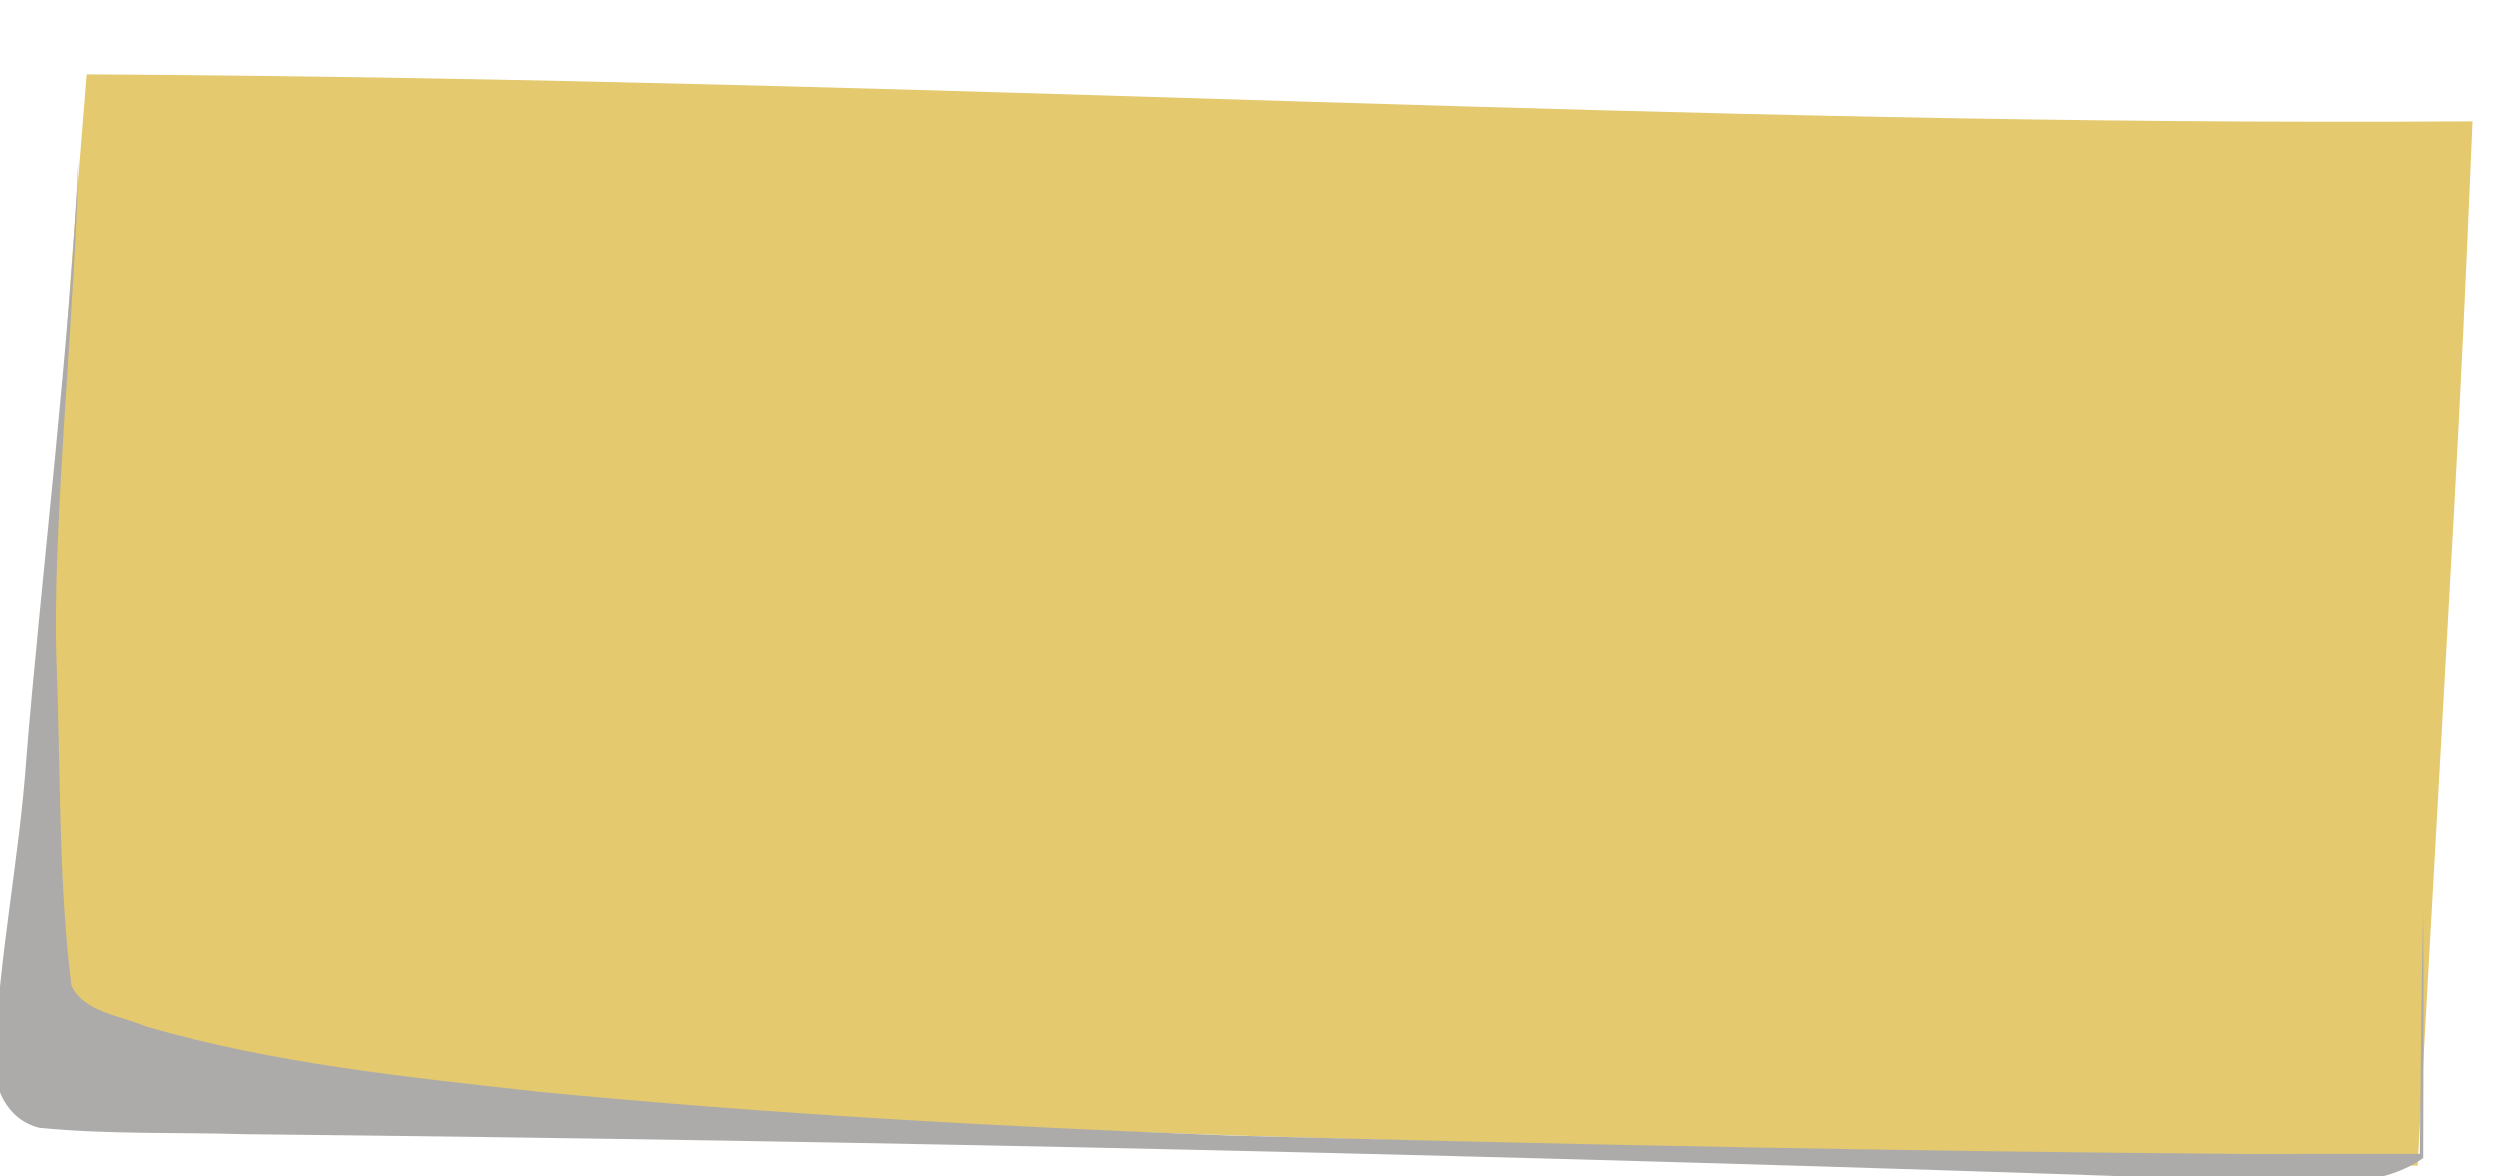 <?xml version="1.0" encoding="UTF-8" standalone="no"?>
<!-- Created with Inkscape (http://www.inkscape.org/) -->

<svg
   width="63.954mm"
   height="30.091mm"
   viewBox="0 0 63.954 30.091"
   version="1.1"
   id="svg1"
   inkscape:version="1.3 (0e150ed, 2023-07-21)"
   sodipodi:docname="postit-small-E4C96F.svg"
   xmlns:inkscape="http://www.inkscape.org/namespaces/inkscape"
   xmlns:sodipodi="http://sodipodi.sourceforge.net/DTD/sodipodi-0.dtd"
   xmlns="http://www.w3.org/2000/svg"
   xmlns:svg="http://www.w3.org/2000/svg">
  <sodipodi:namedview
     id="namedview1"
     pagecolor="#ffffff"
     bordercolor="#000000"
     borderopacity="0.25"
     inkscape:showpageshadow="2"
     inkscape:pageopacity="0.0"
     inkscape:pagecheckerboard="0"
     inkscape:deskcolor="#d1d1d1"
     inkscape:document-units="mm"
     inkscape:zoom="2.6224043"
     inkscape:cx="103.91228"
     inkscape:cy="89.993751"
     inkscape:window-width="1312"
     inkscape:window-height="847"
     inkscape:window-x="0"
     inkscape:window-y="25"
     inkscape:window-maximized="0"
     inkscape:current-layer="g1"
     showgrid="false" />
  <defs
     id="defs1" />
  <g
     inkscape:label="Layer 1"
     inkscape:groupmode="layer"
     id="layer1"
     transform="translate(-125.939,-61.241)">
    <g
       id="g281-9"
       transform="matrix(0.328,0.017,-0.017,0.328,471.792,38.269)">
      <g
         id="g285">
        <g
           id="g281-9-2"
           transform="translate(46.963,-168.824)">
          <g
             id="g281-9-6"
             transform="translate(-24.5,-5.189)">
            <g
               id="g285-6">
              <g
                 id="g4"
                 transform="rotate(-3.368,-972.057,339.383)">
                <g
                   id="g5"
                   transform="rotate(1.842,-972.198,338.768)">
                  <g
                     id="g1"
                     style="fill:#fcc2f4;fill-opacity:1"
                     transform="translate(0.081,3.225)">
                    <g
                       id="g3"
                       style="fill:#e4c96f;fill-opacity:1">
                      <g
                         id="g2"
                         style="fill:#e4c96f;fill-opacity:1">
                        <path
                           id="path284-8-4"
                           style="fill:#e4c96f;fill-opacity:1"
                           d="m -1062.488,298.15 c -1.449,25.361 -1.308,28.145 -3.008,76.078 0,0 6.894,1.861 20.065,2.377 64.891,2.54 77.356,1.919 166.576,1.951 1.606,-54.08 1.778,-54.275 2.229,-81.419 -62.634,1.988 -116.734,-0.319 -185.862,1.013 z"
                           sodipodi:nodetypes="ccsccc" />
                      </g>
                    </g>
                  </g>
                  <path
                     style="fill:#acaba9"
                     d="m -897.383,383.225 c -50.205,-0.497 -100.416,-0.381 -150.618,0.363 -5.337,-0.026 -10.694,0.299 -16.02,-0.096 -2.591,-0.563 -3.82,-3.189 -3.607,-5.662 0.134,-7.685 1.523,-15.367 1.865,-23.045 0.691,-12.721 2.715,-34.111 2.87,-46.852 0.138,10.412 -1.351,28.832 -0.708,39.228 0.529,8.186 0.568,17.08 1.793,25.198 1.029,2.053 3.879,2.232 5.845,3.022 10.043,2.662 20.457,3.438 30.771,4.328 17.972,1.289 35.993,1.814 54.007,2.054 26.296,0.04 52.594,-0.093 78.886,-0.555 4.558,-0.115 9.115,-0.234 13.672,-0.351 -0.072,-6.233 -0.209,-12.466 -0.211,-18.699 0.227,6.339 0.325,12.683 0.484,19.024 -2.353,1.737 -5.299,2.097 -8.14,2.054 -3.629,0.07 -7.261,0.018 -10.889,-0.011 z"
                     id="path281-9-0"
                     sodipodi:nodetypes="cccccccccccccccccc" />
                </g>
              </g>
            </g>
          </g>
        </g>
      </g>
    </g>
  </g>
</svg>
